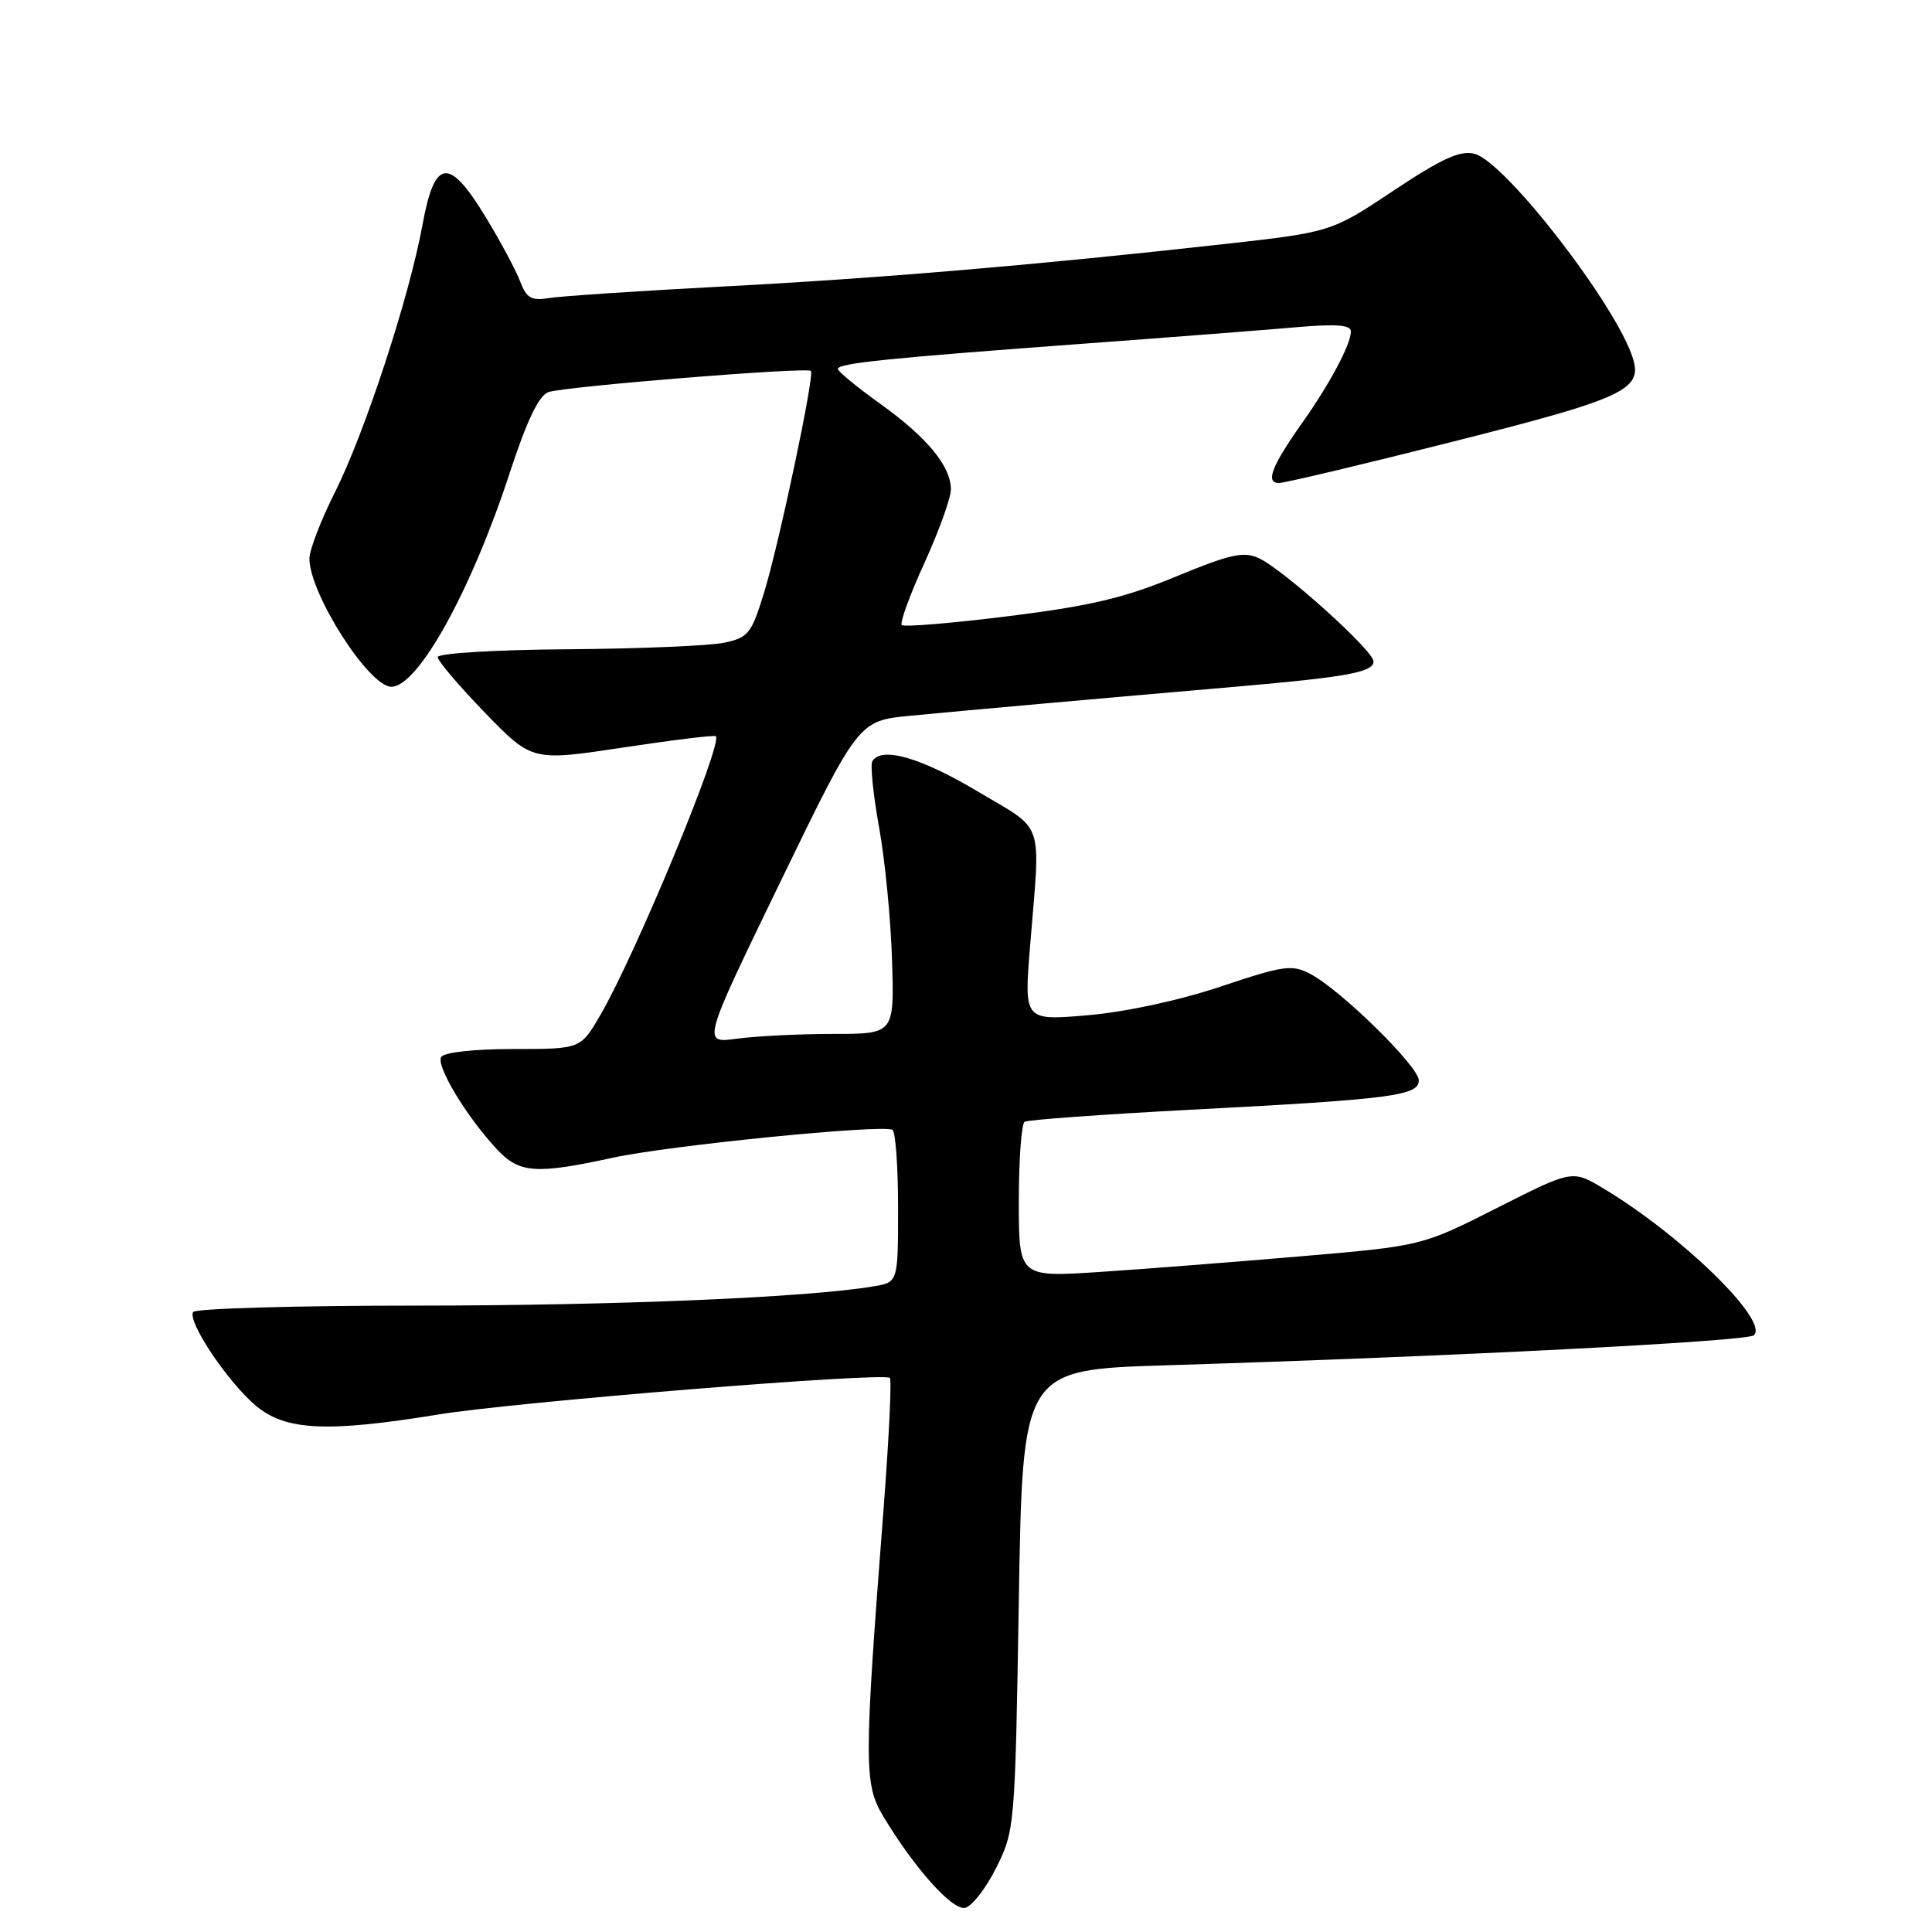 <?xml version="1.0" encoding="UTF-8" standalone="no"?>
<!DOCTYPE svg PUBLIC "-//W3C//DTD SVG 1.1//EN" "http://www.w3.org/Graphics/SVG/1.1/DTD/svg11.dtd" >
<svg xmlns="http://www.w3.org/2000/svg" xmlns:xlink="http://www.w3.org/1999/xlink" version="1.1" viewBox="0 0 256 256">
 <g >
 <path fill="currentColor"
d=" M 132.00 247.50 C 134.46 242.57 134.51 242.05 135.00 212.00 C 135.50 181.50 135.50 181.50 154.50 180.91 C 192.48 179.74 231.52 177.74 232.40 176.93 C 234.46 175.03 222.77 163.64 212.42 157.45 C 208.34 155.01 208.34 155.01 198.38 160.05 C 188.42 165.09 188.42 165.09 172.46 166.46 C 163.68 167.21 151.66 168.15 145.75 168.54 C 135.00 169.24 135.00 169.24 135.00 159.18 C 135.00 153.65 135.35 148.90 135.77 148.64 C 136.20 148.38 145.98 147.67 157.52 147.06 C 184.40 145.66 188.00 145.19 188.00 143.15 C 188.00 141.32 177.70 131.21 173.66 129.07 C 171.20 127.77 170.15 127.91 161.73 130.73 C 156.23 132.57 149.10 134.10 144.09 134.53 C 135.69 135.24 135.69 135.24 136.49 125.37 C 137.88 108.26 138.56 110.25 129.50 104.84 C 121.99 100.37 116.81 98.88 115.59 100.86 C 115.30 101.33 115.70 105.27 116.48 109.61 C 117.27 113.95 118.04 121.89 118.20 127.25 C 118.50 137.00 118.50 137.00 110.39 137.00 C 105.93 137.00 100.20 137.29 97.65 137.63 C 93.02 138.27 93.02 138.27 103.39 116.88 C 113.76 95.50 113.76 95.50 120.63 94.84 C 128.07 94.12 145.73 92.55 164.00 90.97 C 178.50 89.71 182.00 89.07 182.00 87.64 C 182.00 86.21 170.01 75.42 166.78 73.95 C 164.78 73.03 162.95 73.44 155.79 76.41 C 148.98 79.23 144.39 80.31 133.60 81.65 C 126.12 82.58 119.77 83.11 119.49 82.82 C 119.21 82.54 120.55 78.84 122.49 74.60 C 124.42 70.36 126.00 65.97 126.00 64.85 C 126.00 61.77 122.84 57.95 116.63 53.50 C 113.56 51.30 111.03 49.22 111.02 48.89 C 111.00 48.13 117.66 47.45 144.00 45.51 C 155.28 44.68 167.76 43.71 171.75 43.36 C 177.04 42.90 179.00 43.05 179.00 43.91 C 179.00 45.62 176.24 50.81 172.57 56.00 C 168.51 61.74 167.63 64.00 169.46 64.00 C 170.23 64.00 180.68 61.52 192.68 58.48 C 215.11 52.81 217.63 51.65 216.39 47.55 C 214.28 40.59 199.44 21.40 195.38 20.38 C 193.46 19.90 191.07 20.99 184.65 25.26 C 176.39 30.76 176.39 30.76 161.94 32.37 C 137.26 35.12 116.29 36.90 95.50 37.98 C 84.50 38.56 74.25 39.24 72.72 39.50 C 70.41 39.88 69.76 39.50 68.91 37.27 C 68.35 35.79 66.31 31.98 64.37 28.79 C 59.49 20.75 57.60 20.97 55.99 29.75 C 54.25 39.30 48.36 57.30 44.38 65.23 C 42.52 68.92 41.00 72.88 41.00 74.01 C 41.00 78.66 48.89 91.00 51.86 91.00 C 55.40 91.00 62.46 78.24 67.58 62.55 C 69.81 55.73 71.40 52.41 72.66 51.96 C 74.77 51.21 106.96 48.61 107.45 49.15 C 107.95 49.70 103.28 71.86 101.26 78.47 C 99.58 83.96 99.16 84.49 95.97 85.16 C 94.06 85.57 84.74 85.96 75.25 86.03 C 65.62 86.10 58.00 86.56 58.00 87.07 C 58.00 87.57 60.81 90.88 64.25 94.43 C 70.50 100.87 70.50 100.87 82.50 99.06 C 89.10 98.06 94.66 97.38 94.85 97.55 C 95.84 98.44 84.12 126.70 79.51 134.57 C 76.92 139.00 76.92 139.00 68.02 139.00 C 62.84 139.00 58.84 139.44 58.46 140.06 C 57.75 141.22 61.79 147.93 65.81 152.25 C 68.81 155.47 70.96 155.63 81.18 153.41 C 88.63 151.78 116.88 148.96 118.25 149.71 C 118.66 149.93 119.00 154.57 119.00 160.01 C 119.00 169.91 119.00 169.91 115.75 170.45 C 106.98 171.93 81.60 172.99 55.31 173.00 C 39.25 173.00 25.88 173.38 25.59 173.85 C 24.81 175.12 30.18 183.13 33.91 186.27 C 37.83 189.57 43.35 189.83 58.00 187.44 C 68.17 185.77 117.13 181.80 117.91 182.58 C 118.17 182.83 117.79 190.57 117.09 199.77 C 114.47 233.74 114.46 236.38 117.04 240.68 C 121.13 247.49 126.15 253.12 127.86 252.80 C 128.76 252.64 130.62 250.25 132.00 247.50 Z "/>
</g>
</svg>